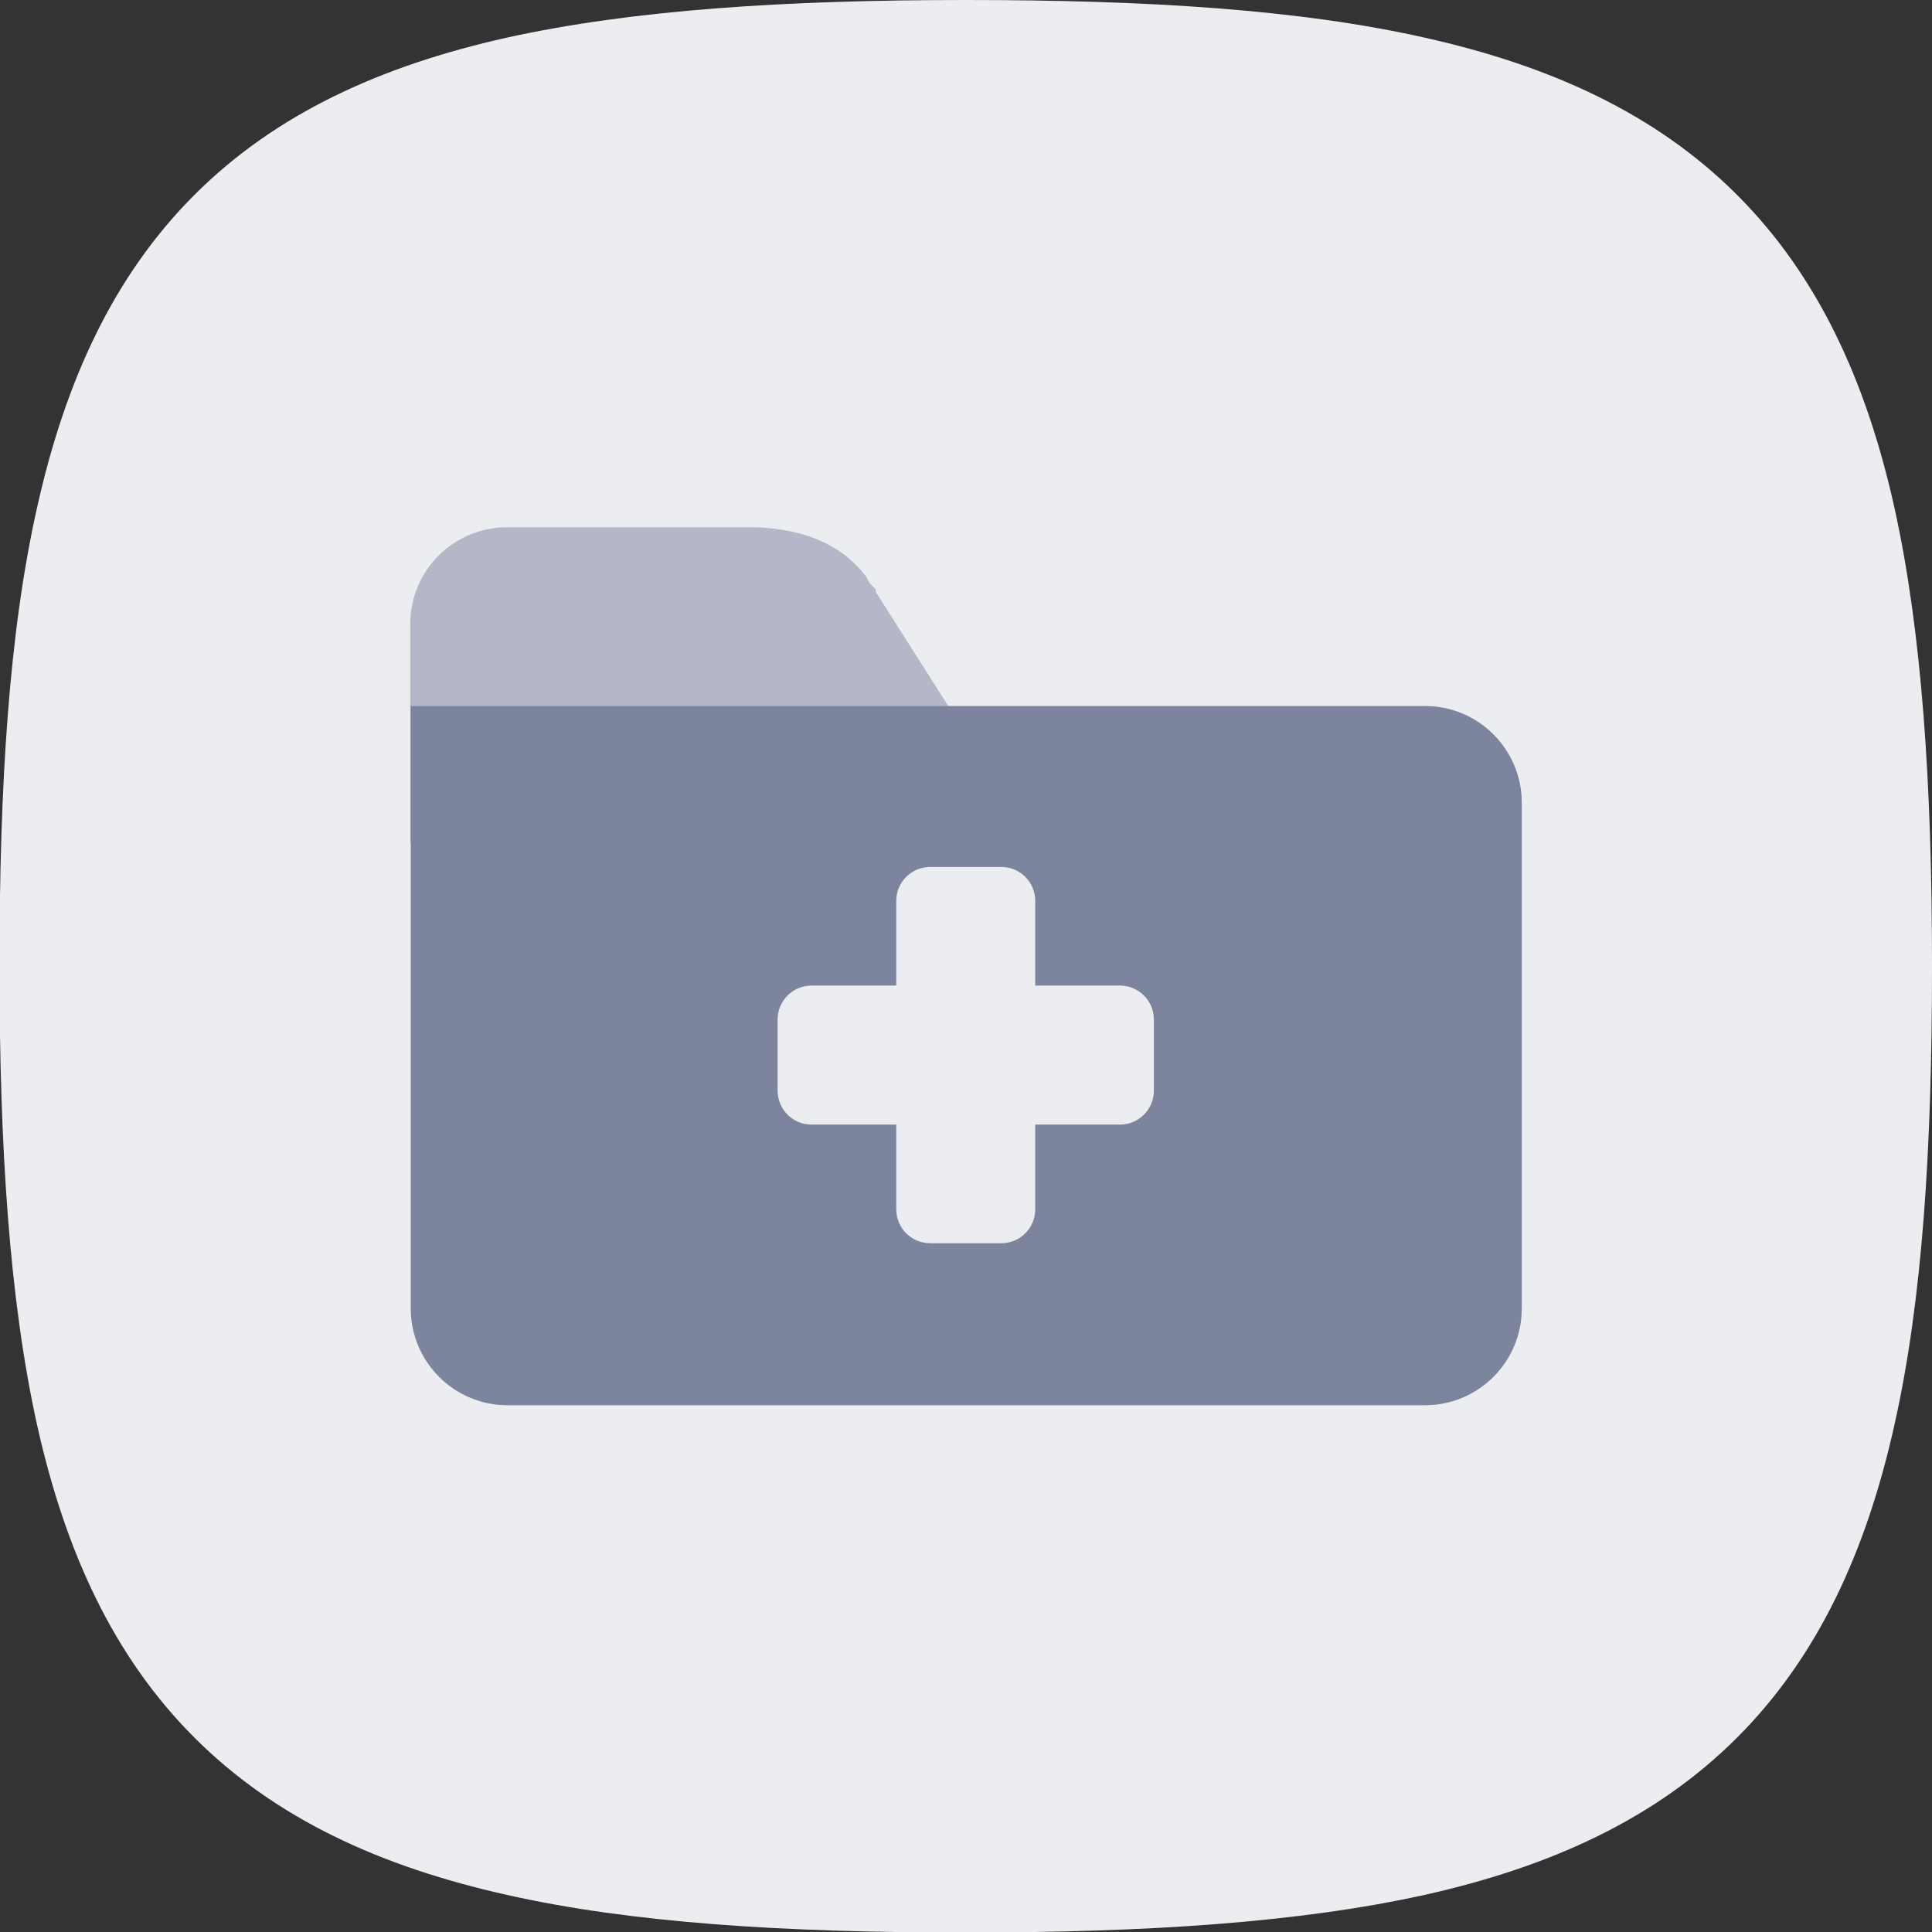 <?xml version="1.0" encoding="UTF-8"?>
<!DOCTYPE svg PUBLIC "-//W3C//DTD SVG 1.1//EN" "http://www.w3.org/Graphics/SVG/1.1/DTD/svg11.dtd">
<!-- Creator: CorelDRAW 2018 (64-Bit Evaluation Version) -->
<svg xmlns="http://www.w3.org/2000/svg" xml:space="preserve" width="0.394in" height="0.394in" version="1.1" style="shape-rendering:geometricPrecision; text-rendering:geometricPrecision; image-rendering:optimizeQuality; fill-rule:evenodd; clip-rule:evenodd"
viewBox="0 0 36.97 36.97"
 xmlns:xlink="http://www.w3.org/1999/xlink">
 <rect x="0" y="0" width="36.97" height="36.97" fill="#333333" stroke="none"/>
 <defs>
  <style type="text/css">
   <![CDATA[
    .fil2 {fill:#7D849D}
    .fil1 {fill:#B3B7C7}
    .fil0 {fill:#ECEDF0}
   ]]>
  </style>
 </defs>
 <g id="Layer_x0020_1">
  <path class="fil0" d="M9.7 0.72c2.4,-0.53 5.31,-0.72 8.78,-0.72 3.47,0 6.38,0.18 8.78,0.72 2.42,0.54 4.43,1.46 5.98,3.01 1.55,1.55 2.47,3.56 3.01,5.98 0.53,2.4 0.72,5.31 0.72,8.78 0,3.47 -0.18,6.38 -0.72,8.78 -0.54,2.42 -1.46,4.43 -3.01,5.98 -1.55,1.55 -3.56,2.47 -5.98,3.01 -2.4,0.53 -5.31,0.72 -8.78,0.72 -3.47,0 -6.38,-0.18 -8.78,-0.72 -2.42,-0.54 -4.43,-1.46 -5.98,-3.01 -1.55,-1.55 -2.47,-3.56 -3.01,-5.98 -0.53,-2.4 -0.72,-5.31 -0.72,-8.78 0,-3.47 0.18,-6.38 0.72,-8.78 0.54,-2.42 1.46,-4.43 3.01,-5.98 1.55,-1.55 3.56,-2.47 5.98,-3.01z"/>
  <path class="fil1" d="M9.7 10.09l4.78 0c0.96,0.04 1.67,0.36 2.12,0.98l-0.01 -0.01 0.01 0.02 0.01 0.02 0.01 0.02 0.01 0.02 0.01 0.02 0.01 0.01 0.01 0.01 0.01 0.01 0.01 0.01 0.01 0.01 0.01 0.01 0.01 0.01 0.01 0.01 0.01 0.01 0.01 0.01 0.01 0.01 0.01 0.01 0 0.01 0 0.01 0 0.01 0 0.01 0 0.01 0 0 0 0 0 0 0 0 0 0 0 0 0 0 0 0 3.05 4.8 -11.96 0 0 -4.19c0,-1.02 0.83,-1.85 1.85,-1.85z"/>
  <path class="fil2" d="M7.86 13.51l19.41 0c1.02,0 1.85,0.83 1.85,1.85l0 9.68c0,1.02 -0.83,1.85 -1.85,1.85l-17.56 0c-1.02,0 -1.85,-0.83 -1.85,-1.85l0 -11.53z"/>
  <path class="fil0" d="M17.8 16.59l1.36 0c0.36,0 0.65,0.29 0.65,0.65l0 1.62 1.62 0c0.36,0 0.65,0.29 0.65,0.65l0 1.36c0,0.36 -0.29,0.65 -0.65,0.65l-1.62 0 0 1.62c0,0.36 -0.29,0.65 -0.65,0.65l-1.36 0c-0.36,0 -0.65,-0.29 -0.65,-0.65l0 -1.62 -1.62 0c-0.36,0 -0.65,-0.29 -0.65,-0.65l0 -1.36c0,-0.36 0.29,-0.65 0.65,-0.65l1.62 0 0 -1.62c0,-0.36 0.29,-0.65 0.65,-0.65z"/>
 </g>
</svg>
